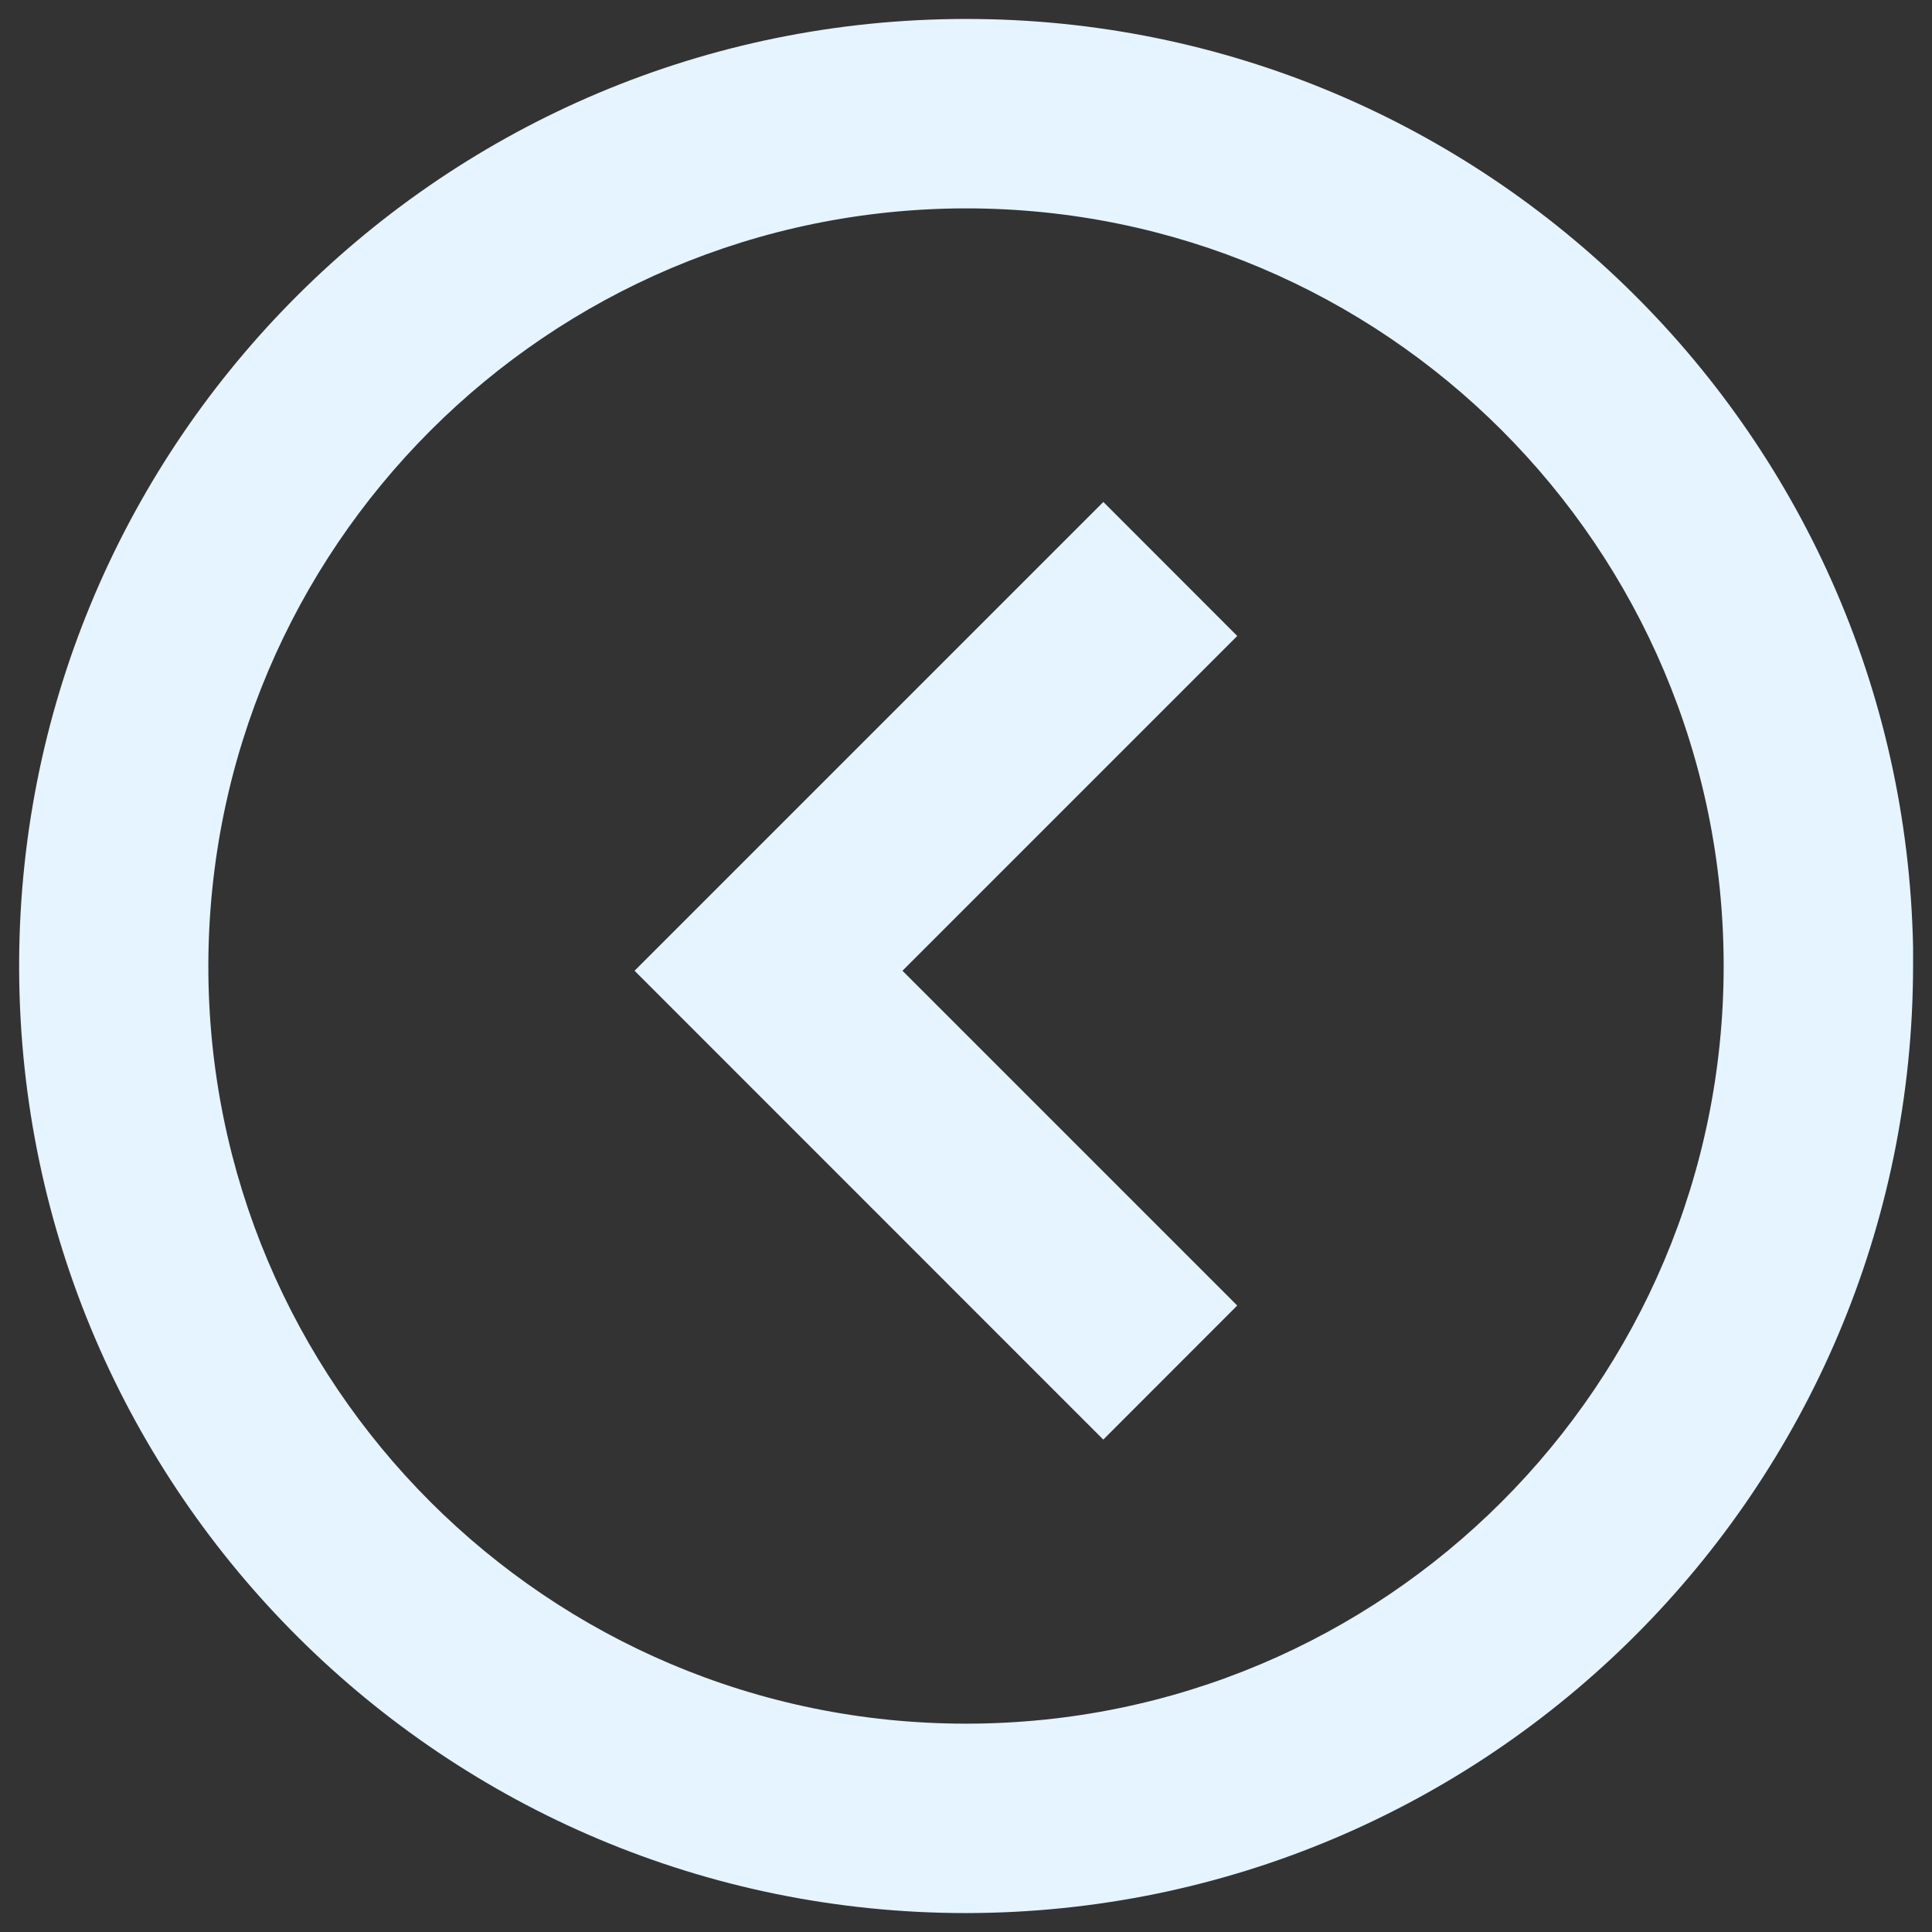 <svg width="68" height="68" viewBox="0 0 68 68" fill="none" xmlns="http://www.w3.org/2000/svg">
<rect x="0" y="0" width="68" height="68" fill="#333333" stroke="none"/>
<path d="M34 67.334C52.401 67.314 67.313 52.401 67.334 34V33.334C66.967 15.015 51.885 0.427 33.565 0.67C15.244 0.913 0.554 15.897 0.674 34.218C0.794 52.54 15.678 67.33 34 67.334ZM34 7.334C48.728 7.334 60.667 19.273 60.667 34C60.667 48.728 48.728 60.667 34 60.667C19.273 60.667 7.333 48.728 7.333 34C7.35 19.28 19.279 7.35 34 7.334ZM38.834 50.667L43.547 45.95L31.764 34.167L43.547 22.384L38.834 17.667L22.334 34.167L38.83 50.667H38.834Z" fill="#E5F4FF"/>
</svg>
